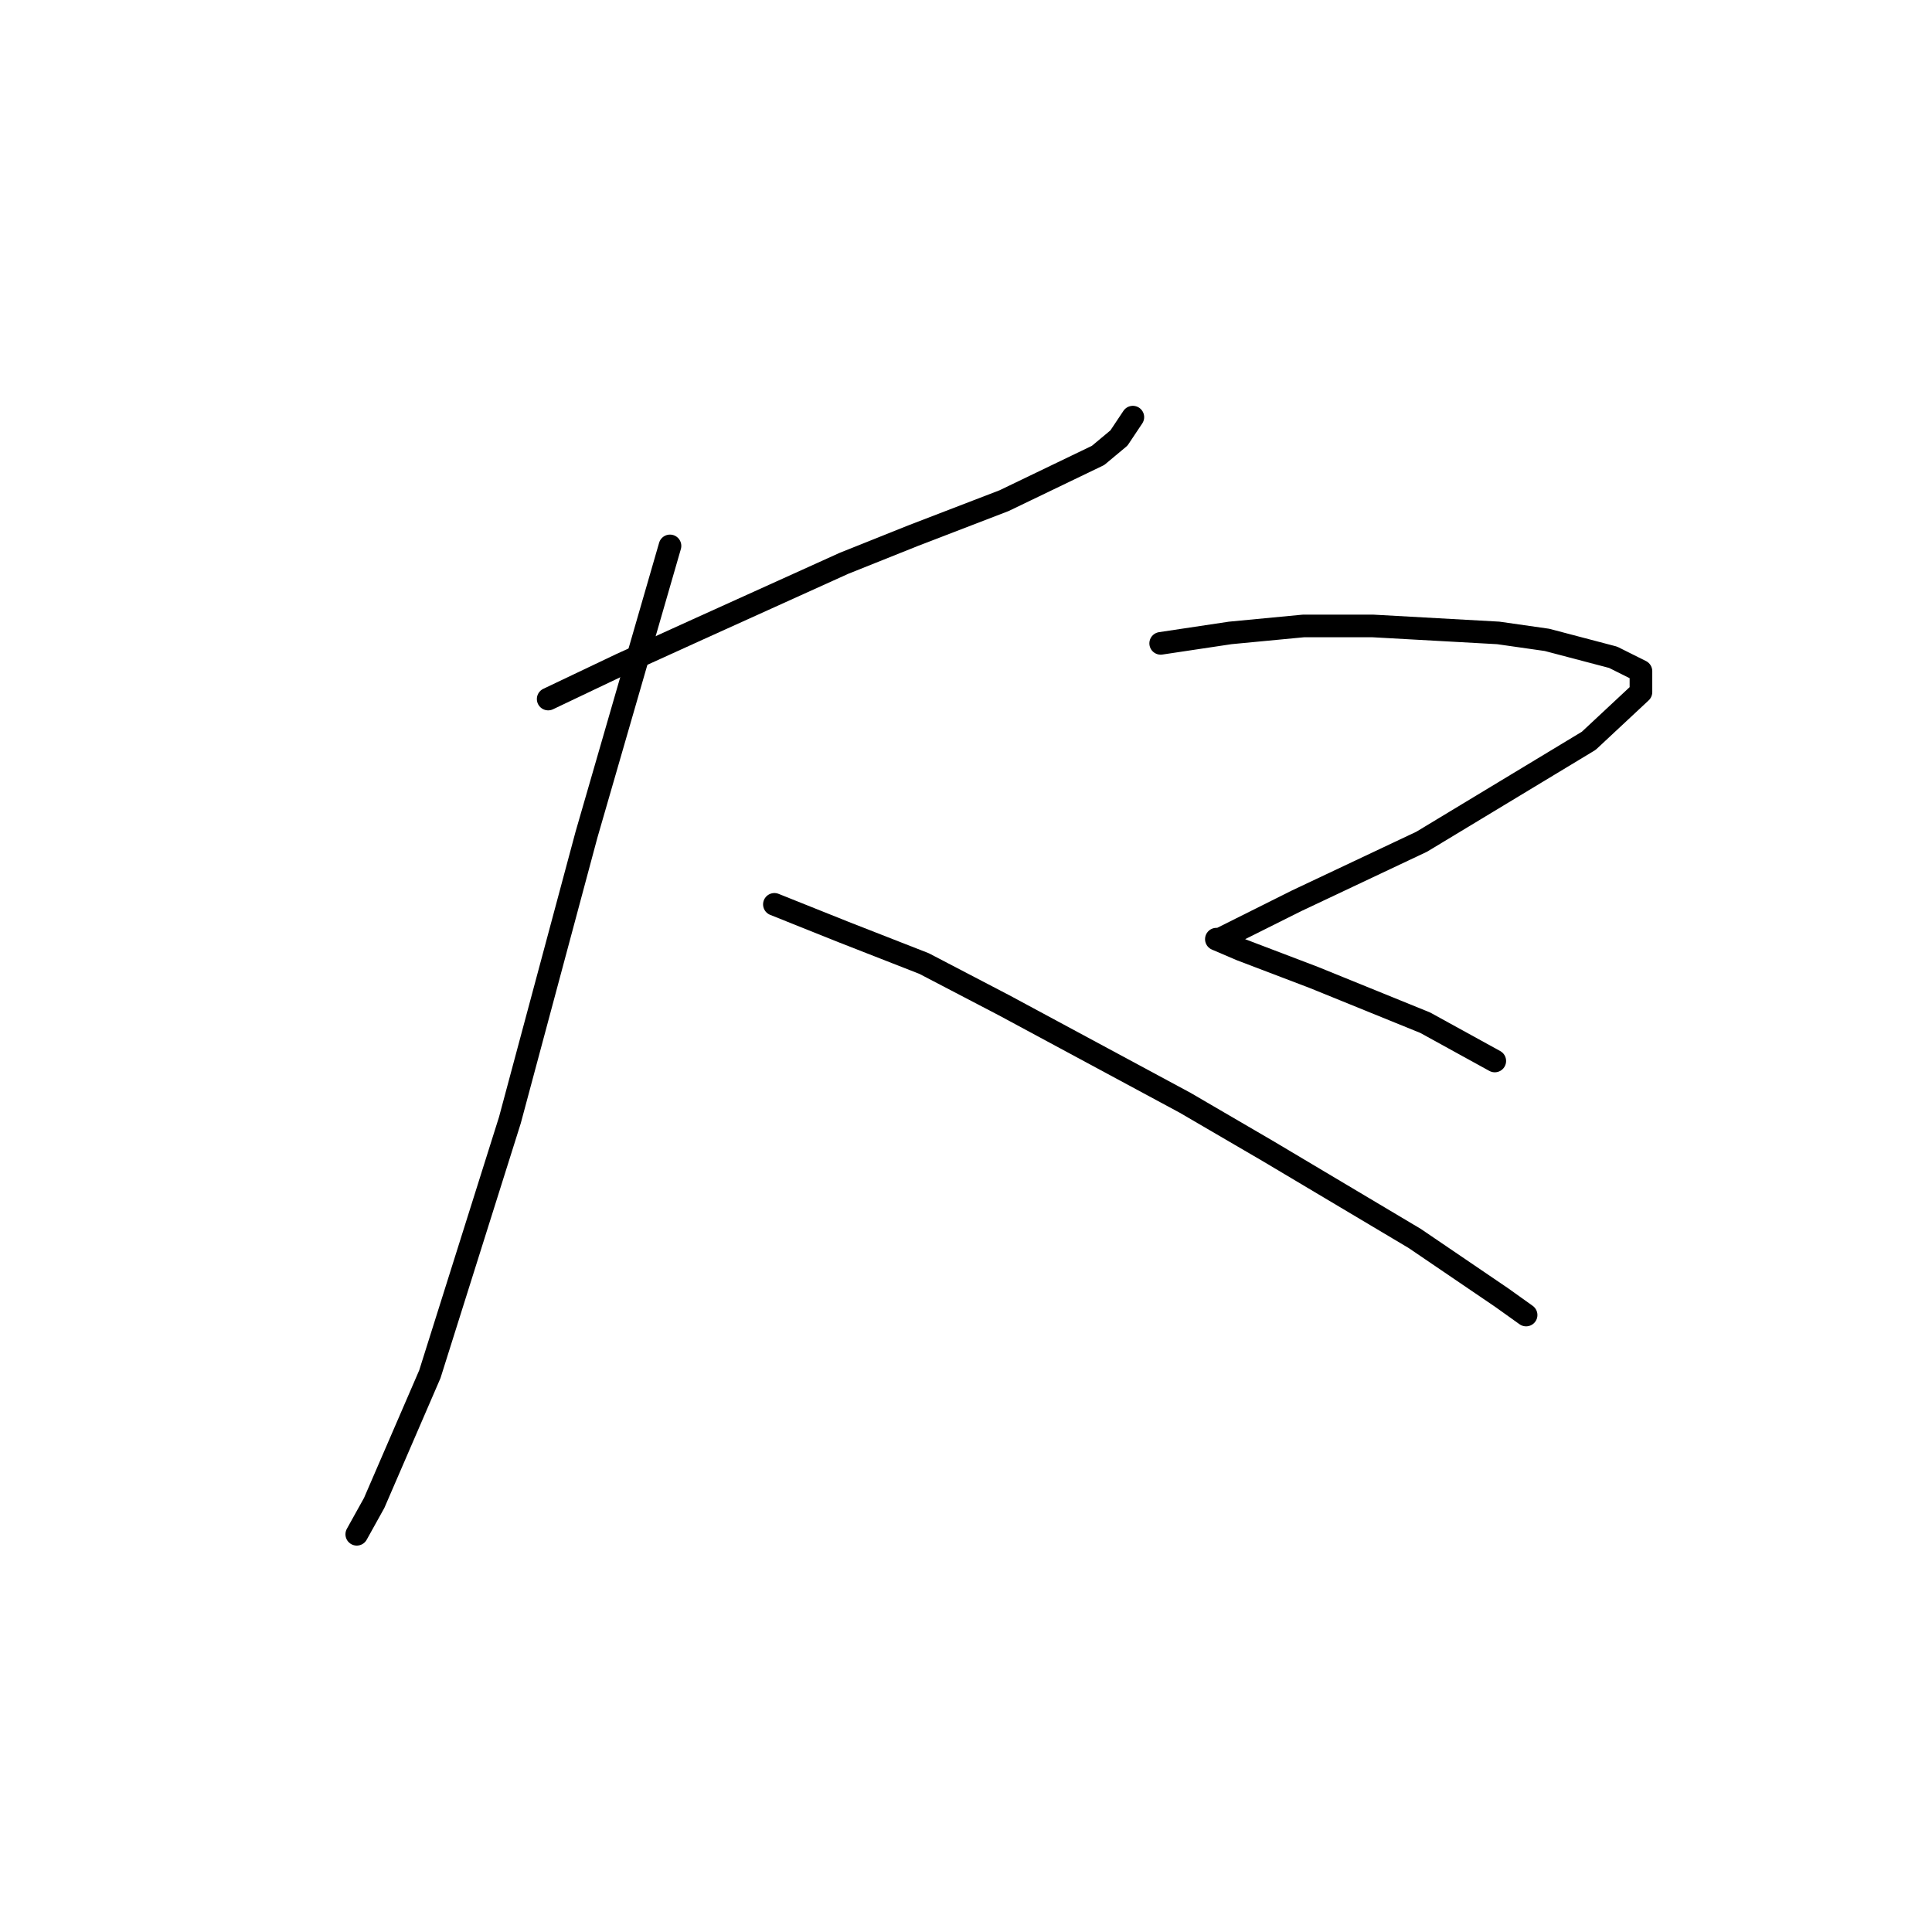 <?xml version="1.0" standalone="no"?>
    <svg width="256" height="256" xmlns="http://www.w3.org/2000/svg" version="1.1">
    <polyline stroke="black" stroke-width="3" stroke-linecap="round" fill="transparent" stroke-linejoin="round" points="72.637 92.626 82.321 88.015 92.466 83.404 111.833 74.642 121.056 70.953 133.046 66.341 145.497 60.347 148.263 58.041 150.108 55.274 150.108 55.274 " />
        <polyline stroke="black" stroke-width="3" stroke-linecap="round" fill="transparent" stroke-linejoin="round" points="88.777 72.336 77.709 110.611 67.564 148.424 56.958 182.087 49.58 199.149 47.274 203.299 47.274 203.299 " />
        <polyline stroke="black" stroke-width="3" stroke-linecap="round" fill="transparent" stroke-linejoin="round" points="102.611 119.833 111.833 123.523 122.44 127.673 133.046 133.206 157.025 146.118 168.092 152.574 187.46 164.103 198.989 171.942 202.216 174.248 202.216 174.248 " />
        <polyline stroke="black" stroke-width="3" stroke-linecap="round" fill="transparent" stroke-linejoin="round" points="153.797 85.248 163.02 83.865 172.704 82.942 181.926 82.942 198.527 83.865 204.983 84.787 213.745 87.093 217.434 88.937 217.434 91.704 210.517 98.16 188.382 111.533 171.781 119.372 164.403 123.061 161.636 124.445 161.175 124.445 164.403 125.828 174.087 129.517 188.844 135.512 198.066 140.585 198.066 140.585 " />
        </svg>